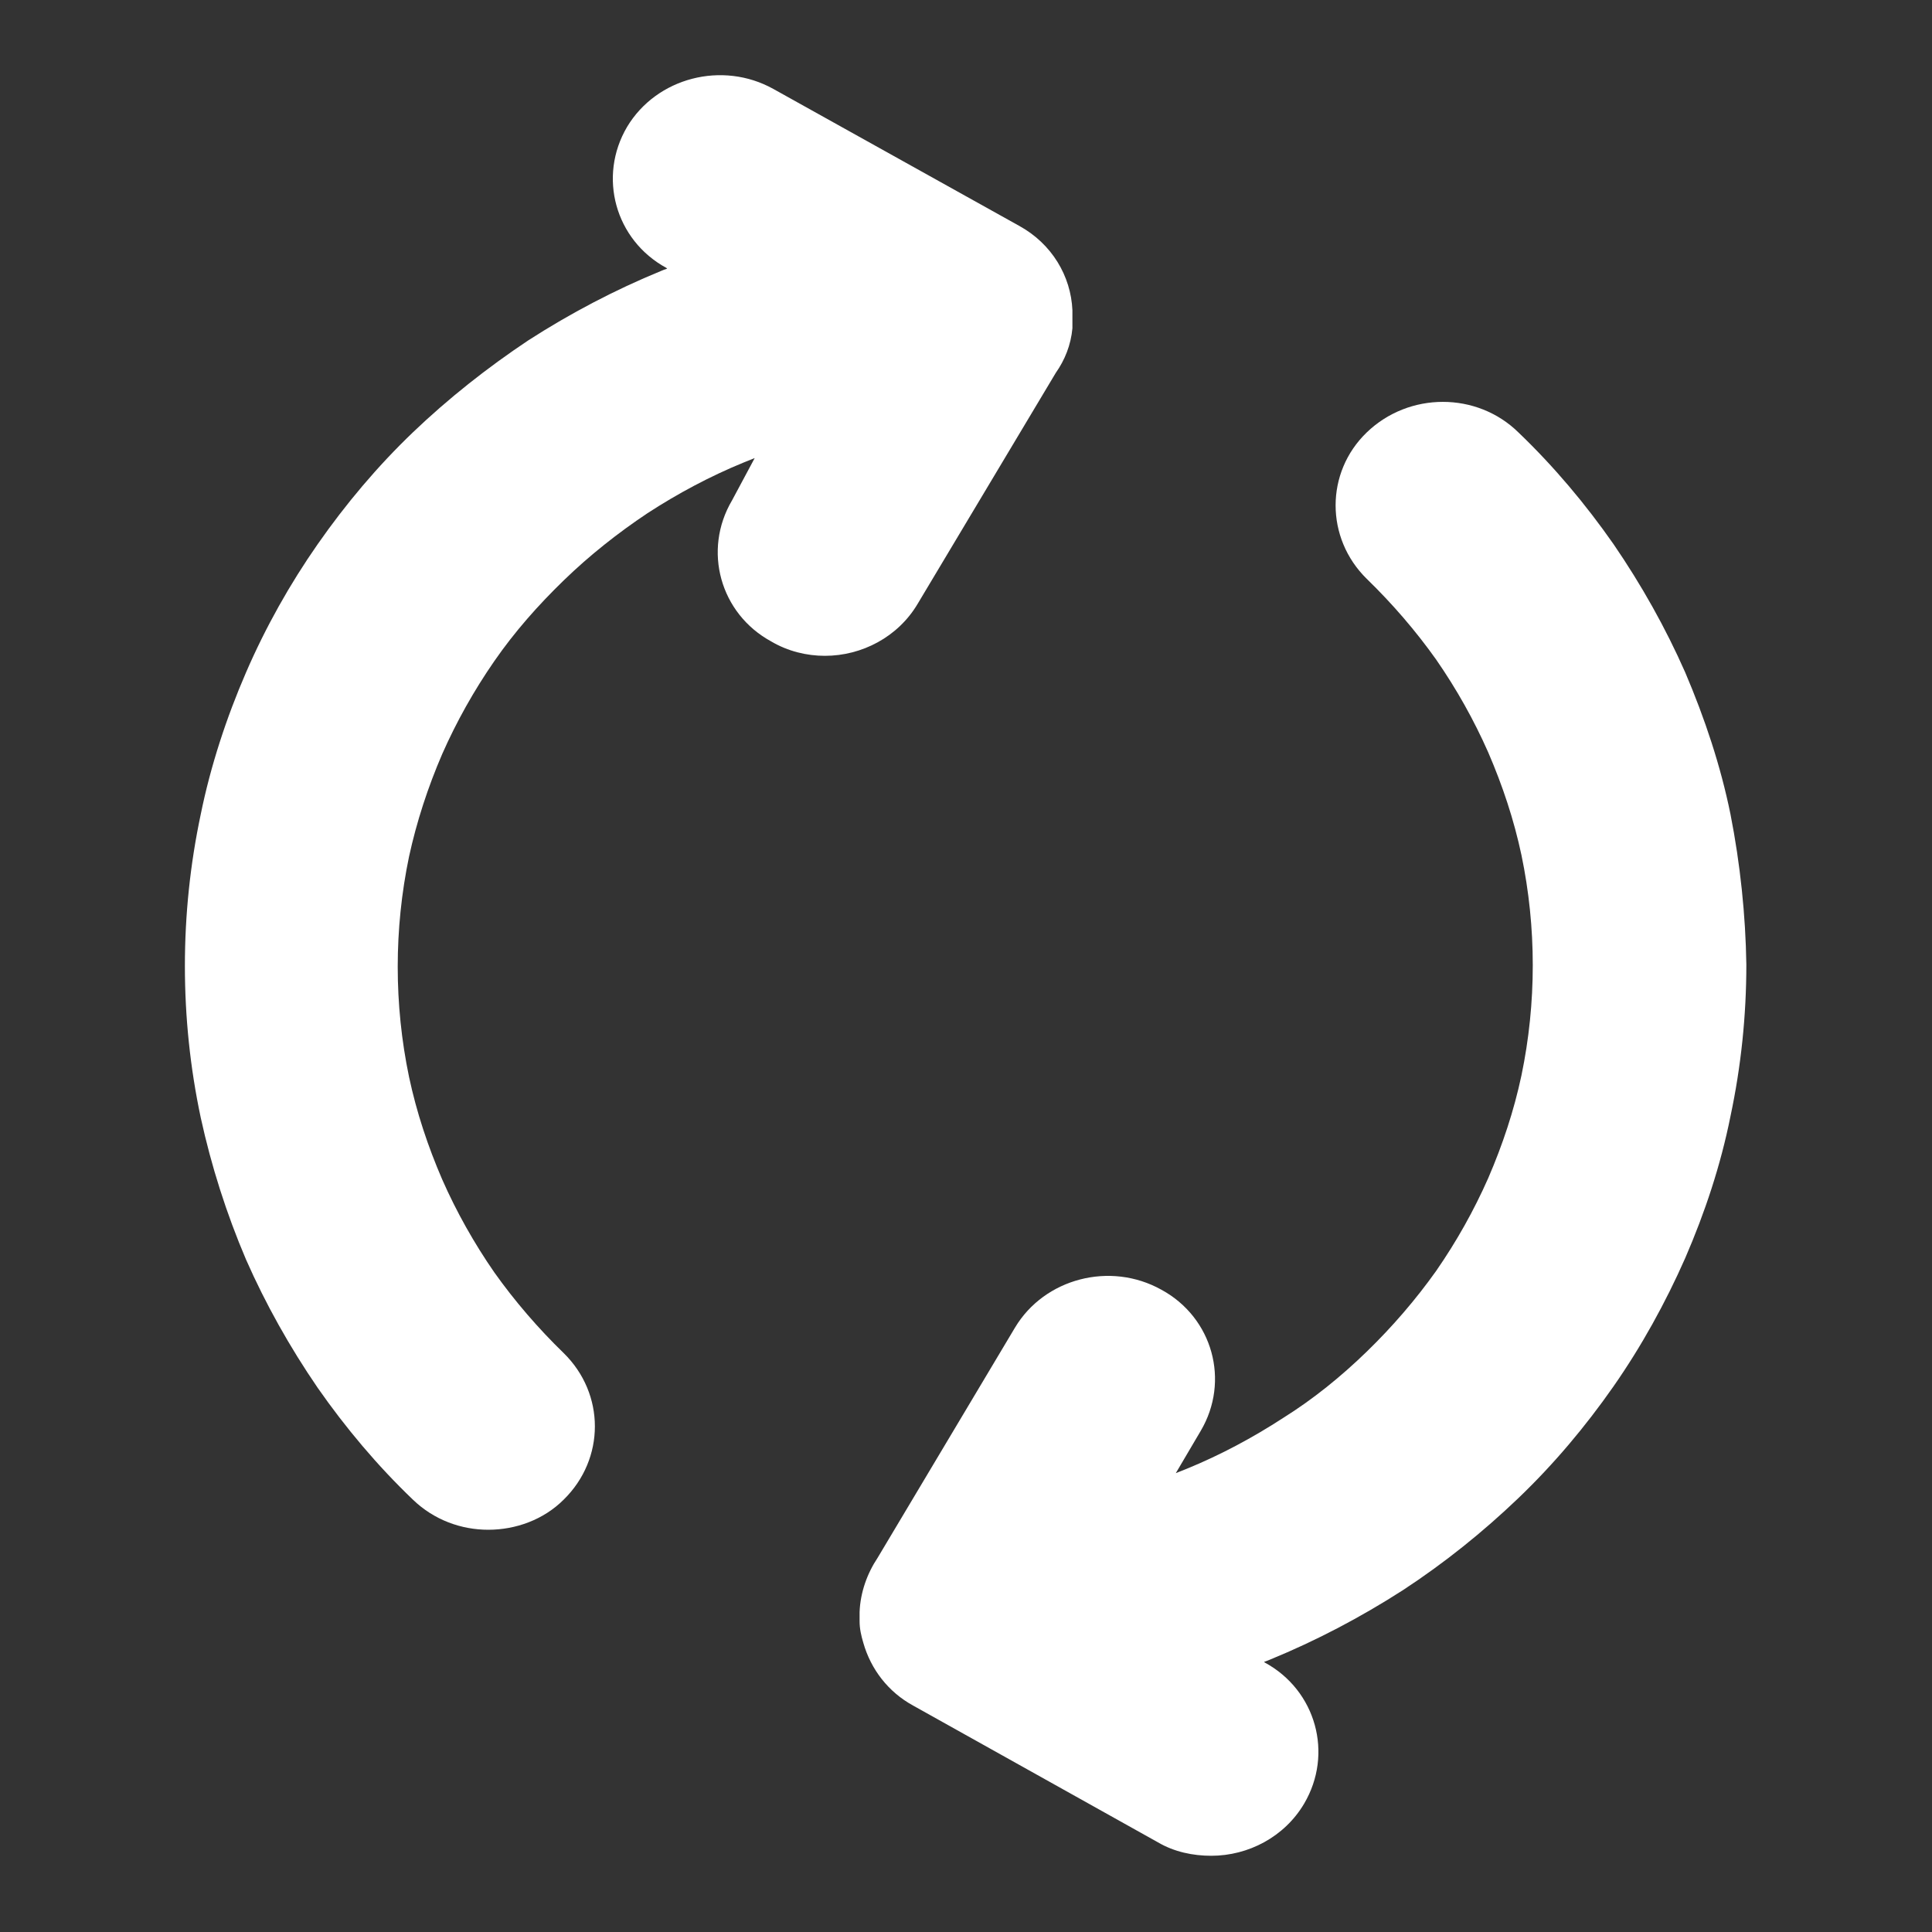 <svg width="150" height="150" viewBox="0 0 150 150" fill="none" xmlns="http://www.w3.org/2000/svg">
<rect x="0" y="0" width="150" height="150" fill="#333333" stroke="none"/>
<path d="M134.355 63.223C133.594 59.473 132.363 55.781 130.84 52.207C129.316 48.75 127.441 45.41 125.273 42.246C123.105 39.141 120.645 36.211 117.891 33.574C114.668 30.41 109.395 30.41 106.113 33.574C102.891 36.68 102.891 41.777 106.113 44.941C108.105 46.875 109.922 48.984 111.504 51.211C113.086 53.496 114.434 55.898 115.547 58.418C116.66 60.996 117.539 63.633 118.125 66.387C118.711 69.199 119.004 72.07 119.004 74.941C119.004 77.812 118.711 80.684 118.125 83.496C117.539 86.25 116.66 88.887 115.547 91.465C114.434 93.984 113.086 96.387 111.504 98.672C109.922 100.898 108.105 103.008 106.113 104.941C104.121 106.875 101.953 108.633 99.609 110.098C97.266 111.621 94.746 112.969 92.168 114.023C91.875 114.141 91.582 114.258 91.289 114.375L93.223 111.094C95.508 107.227 94.16 102.305 90.176 100.137C86.191 97.91 81.094 99.258 78.809 103.066L68.144 120.937C67.324 122.168 66.797 123.633 66.738 125.156C66.738 125.215 66.738 125.215 66.738 125.273C66.738 125.332 66.738 125.391 66.738 125.449V125.508C66.738 125.625 66.738 125.684 66.738 125.801V125.859C66.738 126.445 66.856 126.973 67.031 127.559C67.617 129.609 68.965 131.367 70.898 132.422L89.883 143.027C91.172 143.789 92.637 144.082 94.043 144.082C96.914 144.082 99.727 142.617 101.25 140.039C103.535 136.172 102.188 131.25 98.203 129.082L98.144 129.023C98.32 128.965 98.496 128.906 98.613 128.848C102.188 127.383 105.645 125.566 108.926 123.457C112.148 121.348 115.137 118.945 117.891 116.309C120.645 113.672 123.105 110.742 125.273 107.637C127.441 104.531 129.316 101.133 130.84 97.676C132.363 94.16 133.594 90.469 134.355 86.66C135.176 82.793 135.586 78.867 135.586 74.883C135.527 71.074 135.117 67.09 134.355 63.223Z" fill="white"/>
<path d="M71.25 46.875L81.973 28.945C82.676 27.949 83.144 26.777 83.262 25.488C83.262 25.371 83.262 25.312 83.262 25.195C83.262 25.137 83.262 25.078 83.262 25.02C83.262 24.961 83.262 24.902 83.262 24.844C83.262 24.785 83.262 24.668 83.262 24.551C83.262 24.551 83.262 24.551 83.262 24.492C83.262 24.434 83.262 24.492 83.262 24.434C83.262 24.316 83.262 24.199 83.262 24.082C83.144 21.445 81.68 18.926 79.102 17.52L60.059 6.914C56.074 4.688 50.977 6.035 48.691 9.844C46.406 13.711 47.754 18.633 51.738 20.801L51.797 20.859C51.621 20.918 51.445 20.977 51.328 21.035C47.754 22.5 44.297 24.316 41.016 26.426C37.852 28.535 34.805 30.938 32.051 33.574C29.297 36.211 26.836 39.141 24.668 42.246C22.5 45.352 20.625 48.691 19.102 52.207C17.578 55.723 16.348 59.473 15.586 63.223C14.766 67.09 14.355 71.016 14.355 75C14.355 78.984 14.766 82.91 15.586 86.777C16.406 90.527 17.578 94.219 19.102 97.793C20.625 101.25 22.5 104.59 24.668 107.754C26.836 110.859 29.297 113.789 32.051 116.426C33.691 118.008 35.801 118.77 37.91 118.77C40.02 118.77 42.188 118.008 43.77 116.426C46.992 113.262 46.992 108.223 43.77 105.059C41.777 103.125 39.961 101.016 38.379 98.789C36.797 96.504 35.449 94.102 34.336 91.582C33.223 89.004 32.344 86.367 31.758 83.613C31.172 80.801 30.879 77.93 30.879 75.059C30.879 72.188 31.172 69.316 31.758 66.504C32.344 63.809 33.223 61.113 34.336 58.535C35.449 56.016 36.797 53.613 38.379 51.328C39.961 49.043 41.777 46.992 43.77 45.059C45.762 43.125 47.988 41.367 50.273 39.844C52.617 38.32 55.137 36.973 57.715 35.918C58.008 35.801 58.301 35.684 58.594 35.566L56.836 38.848C54.551 42.715 55.898 47.637 59.883 49.805C61.172 50.566 62.637 50.918 64.043 50.918C66.914 50.918 69.727 49.453 71.25 46.875Z" fill="white"/>
</svg>
